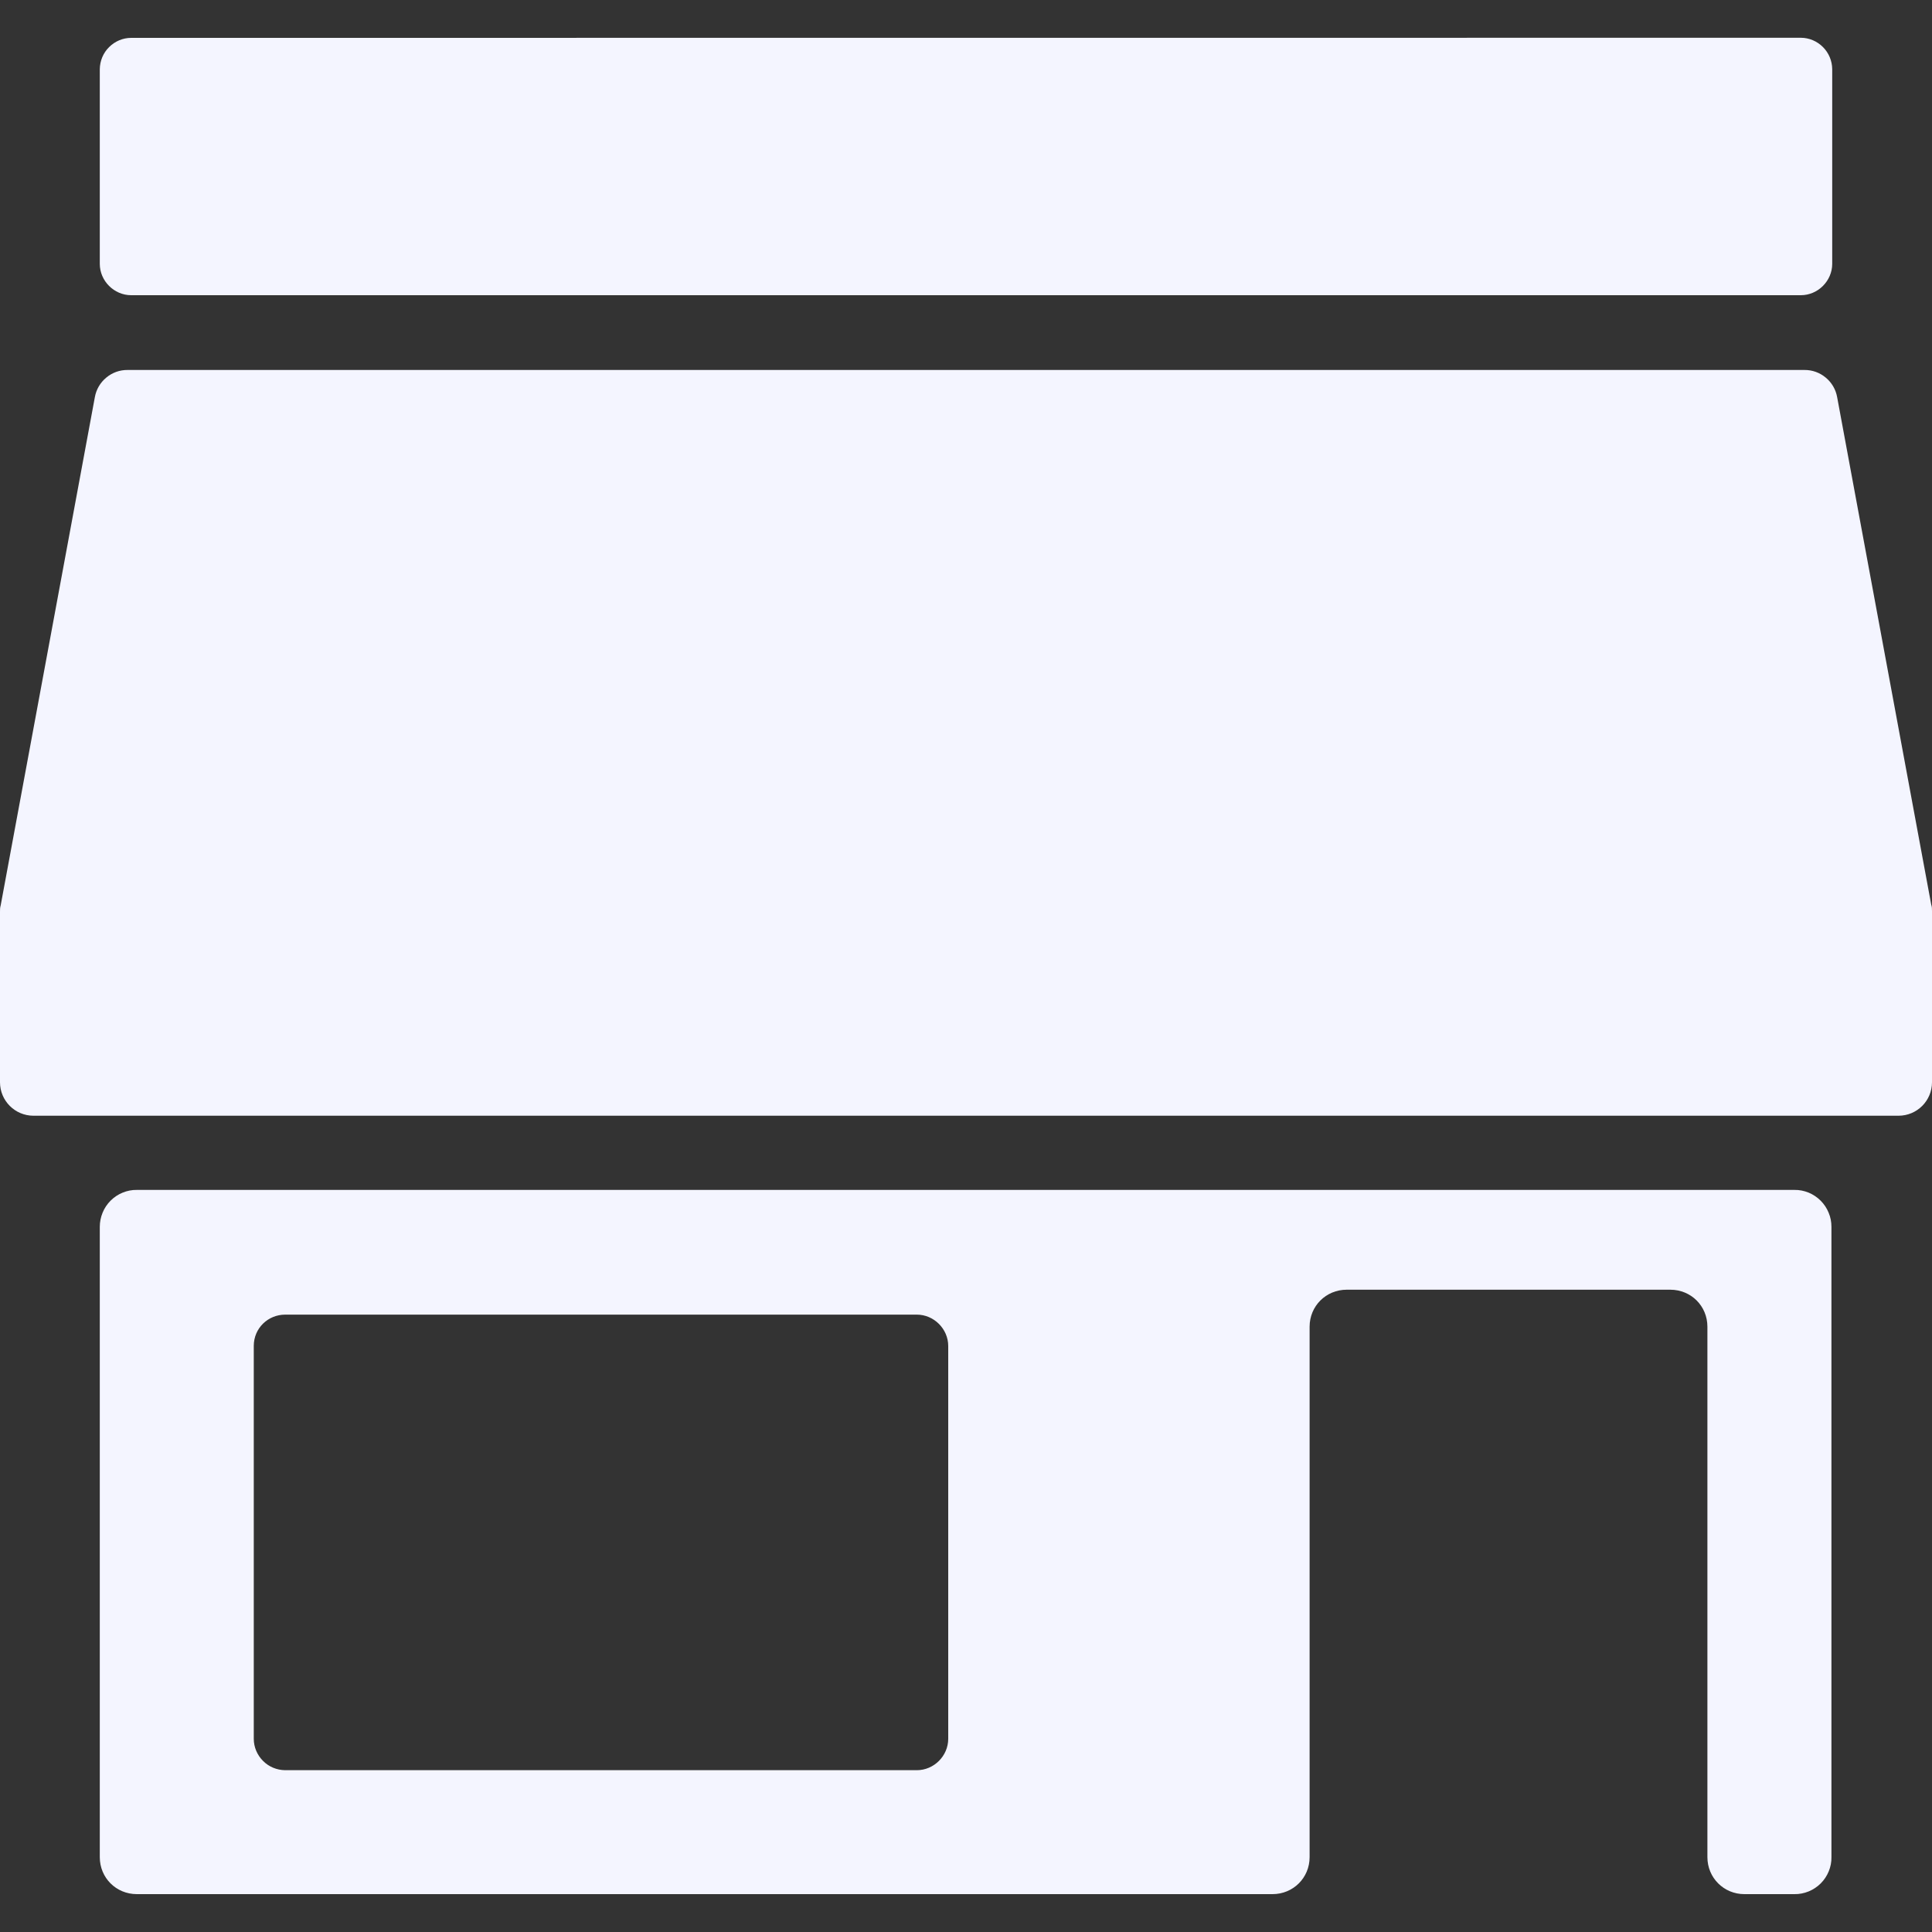 <svg width="20" height="20" viewBox="0 0 20 20" fill="none" xmlns="http://www.w3.org/2000/svg">
<rect x="0" y="0" width="20" height="20" fill="#333333" stroke="none"/>
<path d="M1.358 0.392C1.272 0.392 1.19 0.427 1.129 0.488C1.068 0.548 1.034 0.631 1.033 0.717V2.731C1.033 2.908 1.181 3.056 1.358 3.056H18.642C18.819 3.056 18.967 2.908 18.967 2.731V0.716C18.966 0.63 18.932 0.548 18.871 0.487C18.81 0.426 18.728 0.391 18.642 0.391L1.358 0.392ZM1.321 3.83C1.24 3.829 1.162 3.857 1.1 3.909C1.038 3.96 0.996 4.032 0.982 4.111L0.007 9.373C0 9.395 0 9.417 0 9.439V11.203C0 11.395 0.155 11.55 0.347 11.55H19.653C19.845 11.55 20 11.395 20 11.203V9.432C20 9.409 20 9.387 19.992 9.365L19.018 4.111C19.004 4.032 18.962 3.96 18.9 3.909C18.838 3.857 18.76 3.829 18.679 3.83H1.321ZM1.417 12.318C1.366 12.317 1.316 12.327 1.27 12.346C1.223 12.365 1.181 12.393 1.145 12.429C1.109 12.465 1.081 12.507 1.062 12.554C1.043 12.6 1.033 12.65 1.033 12.701V19.225C1.033 19.439 1.202 19.608 1.417 19.608H13.173C13.387 19.608 13.557 19.439 13.557 19.225V13.734C13.557 13.52 13.727 13.351 13.941 13.351H17.291C17.506 13.351 17.675 13.52 17.675 13.734V19.225C17.675 19.439 17.845 19.608 18.058 19.608H18.575C18.625 19.609 18.676 19.599 18.723 19.58C18.769 19.561 18.812 19.533 18.848 19.497C18.883 19.462 18.912 19.419 18.931 19.372C18.95 19.326 18.96 19.276 18.959 19.225V12.701C18.959 12.65 18.95 12.601 18.93 12.554C18.911 12.507 18.883 12.465 18.847 12.429C18.812 12.394 18.769 12.365 18.723 12.346C18.676 12.327 18.626 12.317 18.576 12.318H1.417ZM2.952 13.609H9.491C9.668 13.609 9.816 13.757 9.816 13.934V18C9.816 18.177 9.668 18.325 9.491 18.325H2.952C2.866 18.324 2.783 18.29 2.723 18.229C2.662 18.168 2.627 18.086 2.627 18V13.933C2.627 13.749 2.775 13.609 2.952 13.609Z" fill="#F4F5FF"/>
</svg>
